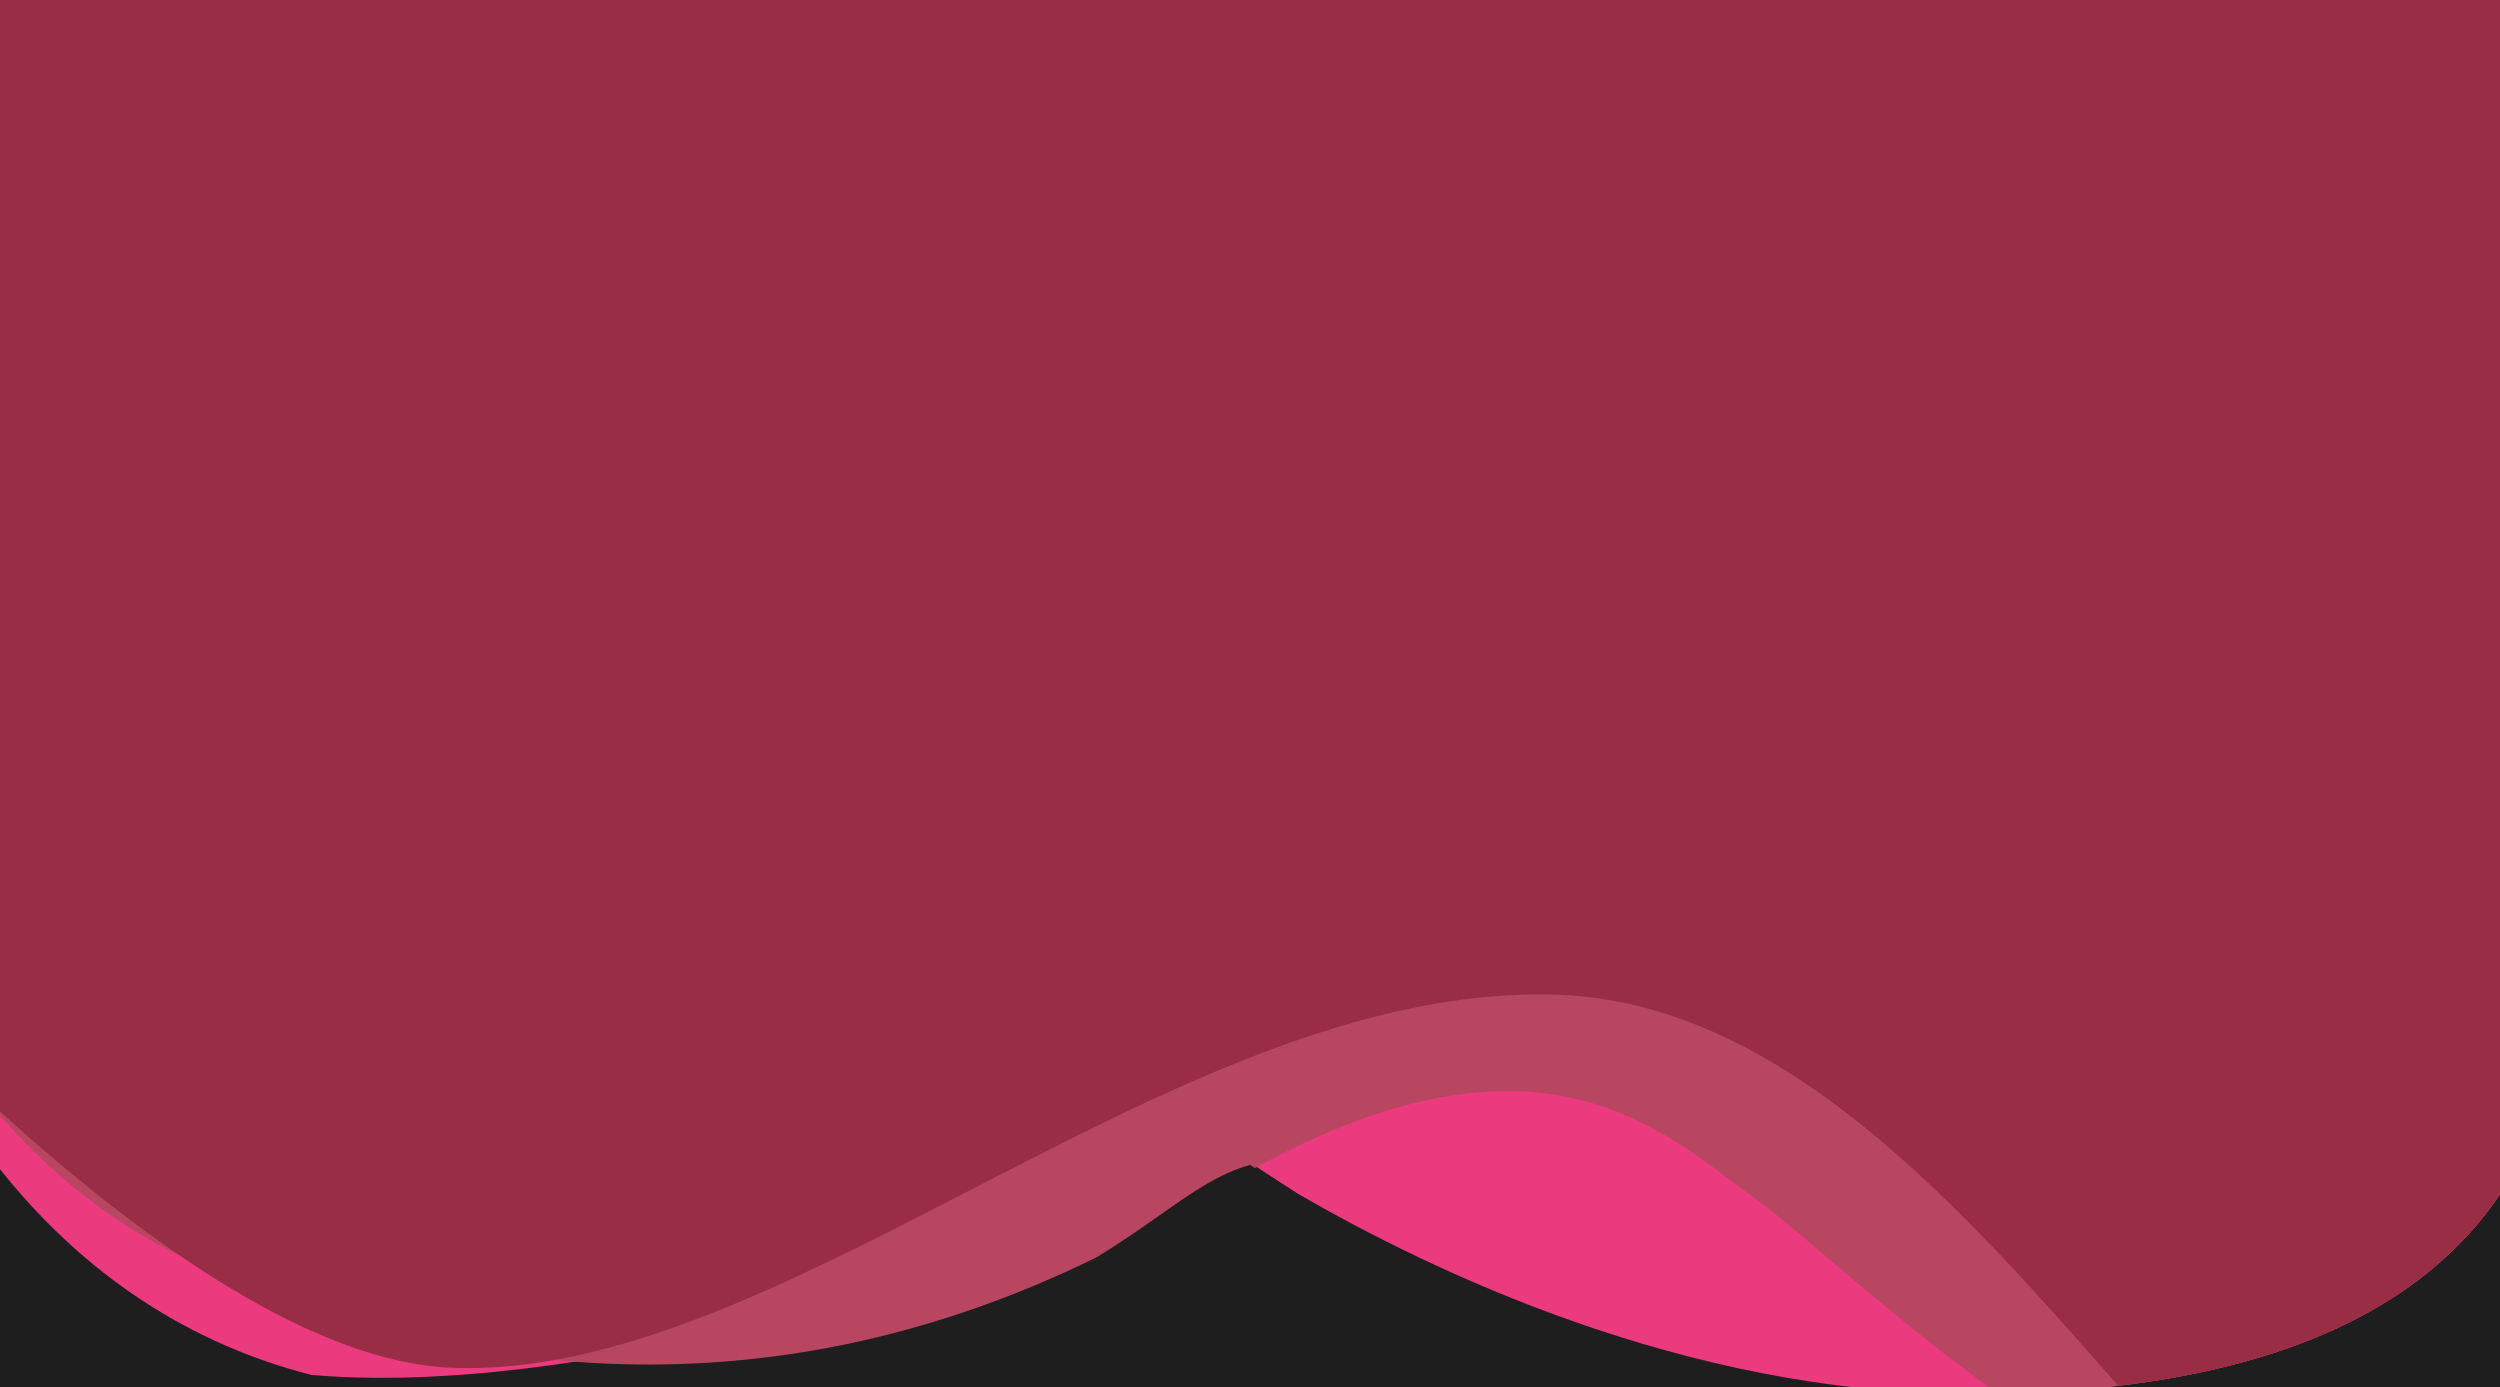 <svg width="191" height="106" viewBox="0 0 191 106" fill="none" xmlns="http://www.w3.org/2000/svg">
<rect width="191" height="106" fill="#1E1E1E"/>
<path d="M99.207 91.229C98.169 90.569 97.242 89.962 96.427 89.429C95.905 89.087 95.429 88.776 95 88.5C90.726 85.752 89.434 86.733 86.231 89.165C84.188 90.717 81.367 92.858 76.5 95C66.071 99.589 41.719 106.614 23.773 105.041C13.36 102.371 5.614 96.39 0 89.325V0H191V91.241C184.102 101.496 170.272 106.5 150.5 106.5C128.678 106.5 109.142 96.976 99.207 91.229Z" fill="#EB3A7E"/>
<path d="M0 85.222C4.015 89.831 8.962 93.83 15 96.5C38.16 106.744 61.321 107.069 83.774 96.062C85.626 94.935 87.18 93.842 88.583 92.855C91.098 91.086 93.125 89.66 95.5 89C95.623 89.077 95.748 89.155 95.878 89.235C116.182 78.132 125.705 85.288 132.254 90.209C132.859 90.664 133.439 91.1 134 91.5C135.368 92.477 137.214 94.047 139.466 95.962C142.969 98.941 147.456 102.755 152.659 106.48C171.281 106.125 184.356 101.119 191 91.241V0H1.161C0.779 1.198 0.391 2.412 0 3.639V85.222Z" fill="#B94661"/>
<path d="M0 84.916C11.648 95.498 24.289 104.1 34.5 104.5C46.867 104.985 60.293 98.061 74.15 90.914C88.865 83.325 104.065 75.485 119 76C136.024 76.587 149.602 91.992 161.352 105.324C161.514 105.508 161.676 105.692 161.838 105.875C175.62 104.243 185.507 99.407 191 91.241V0H0V84.916Z" fill="#992D45"/>
</svg>
